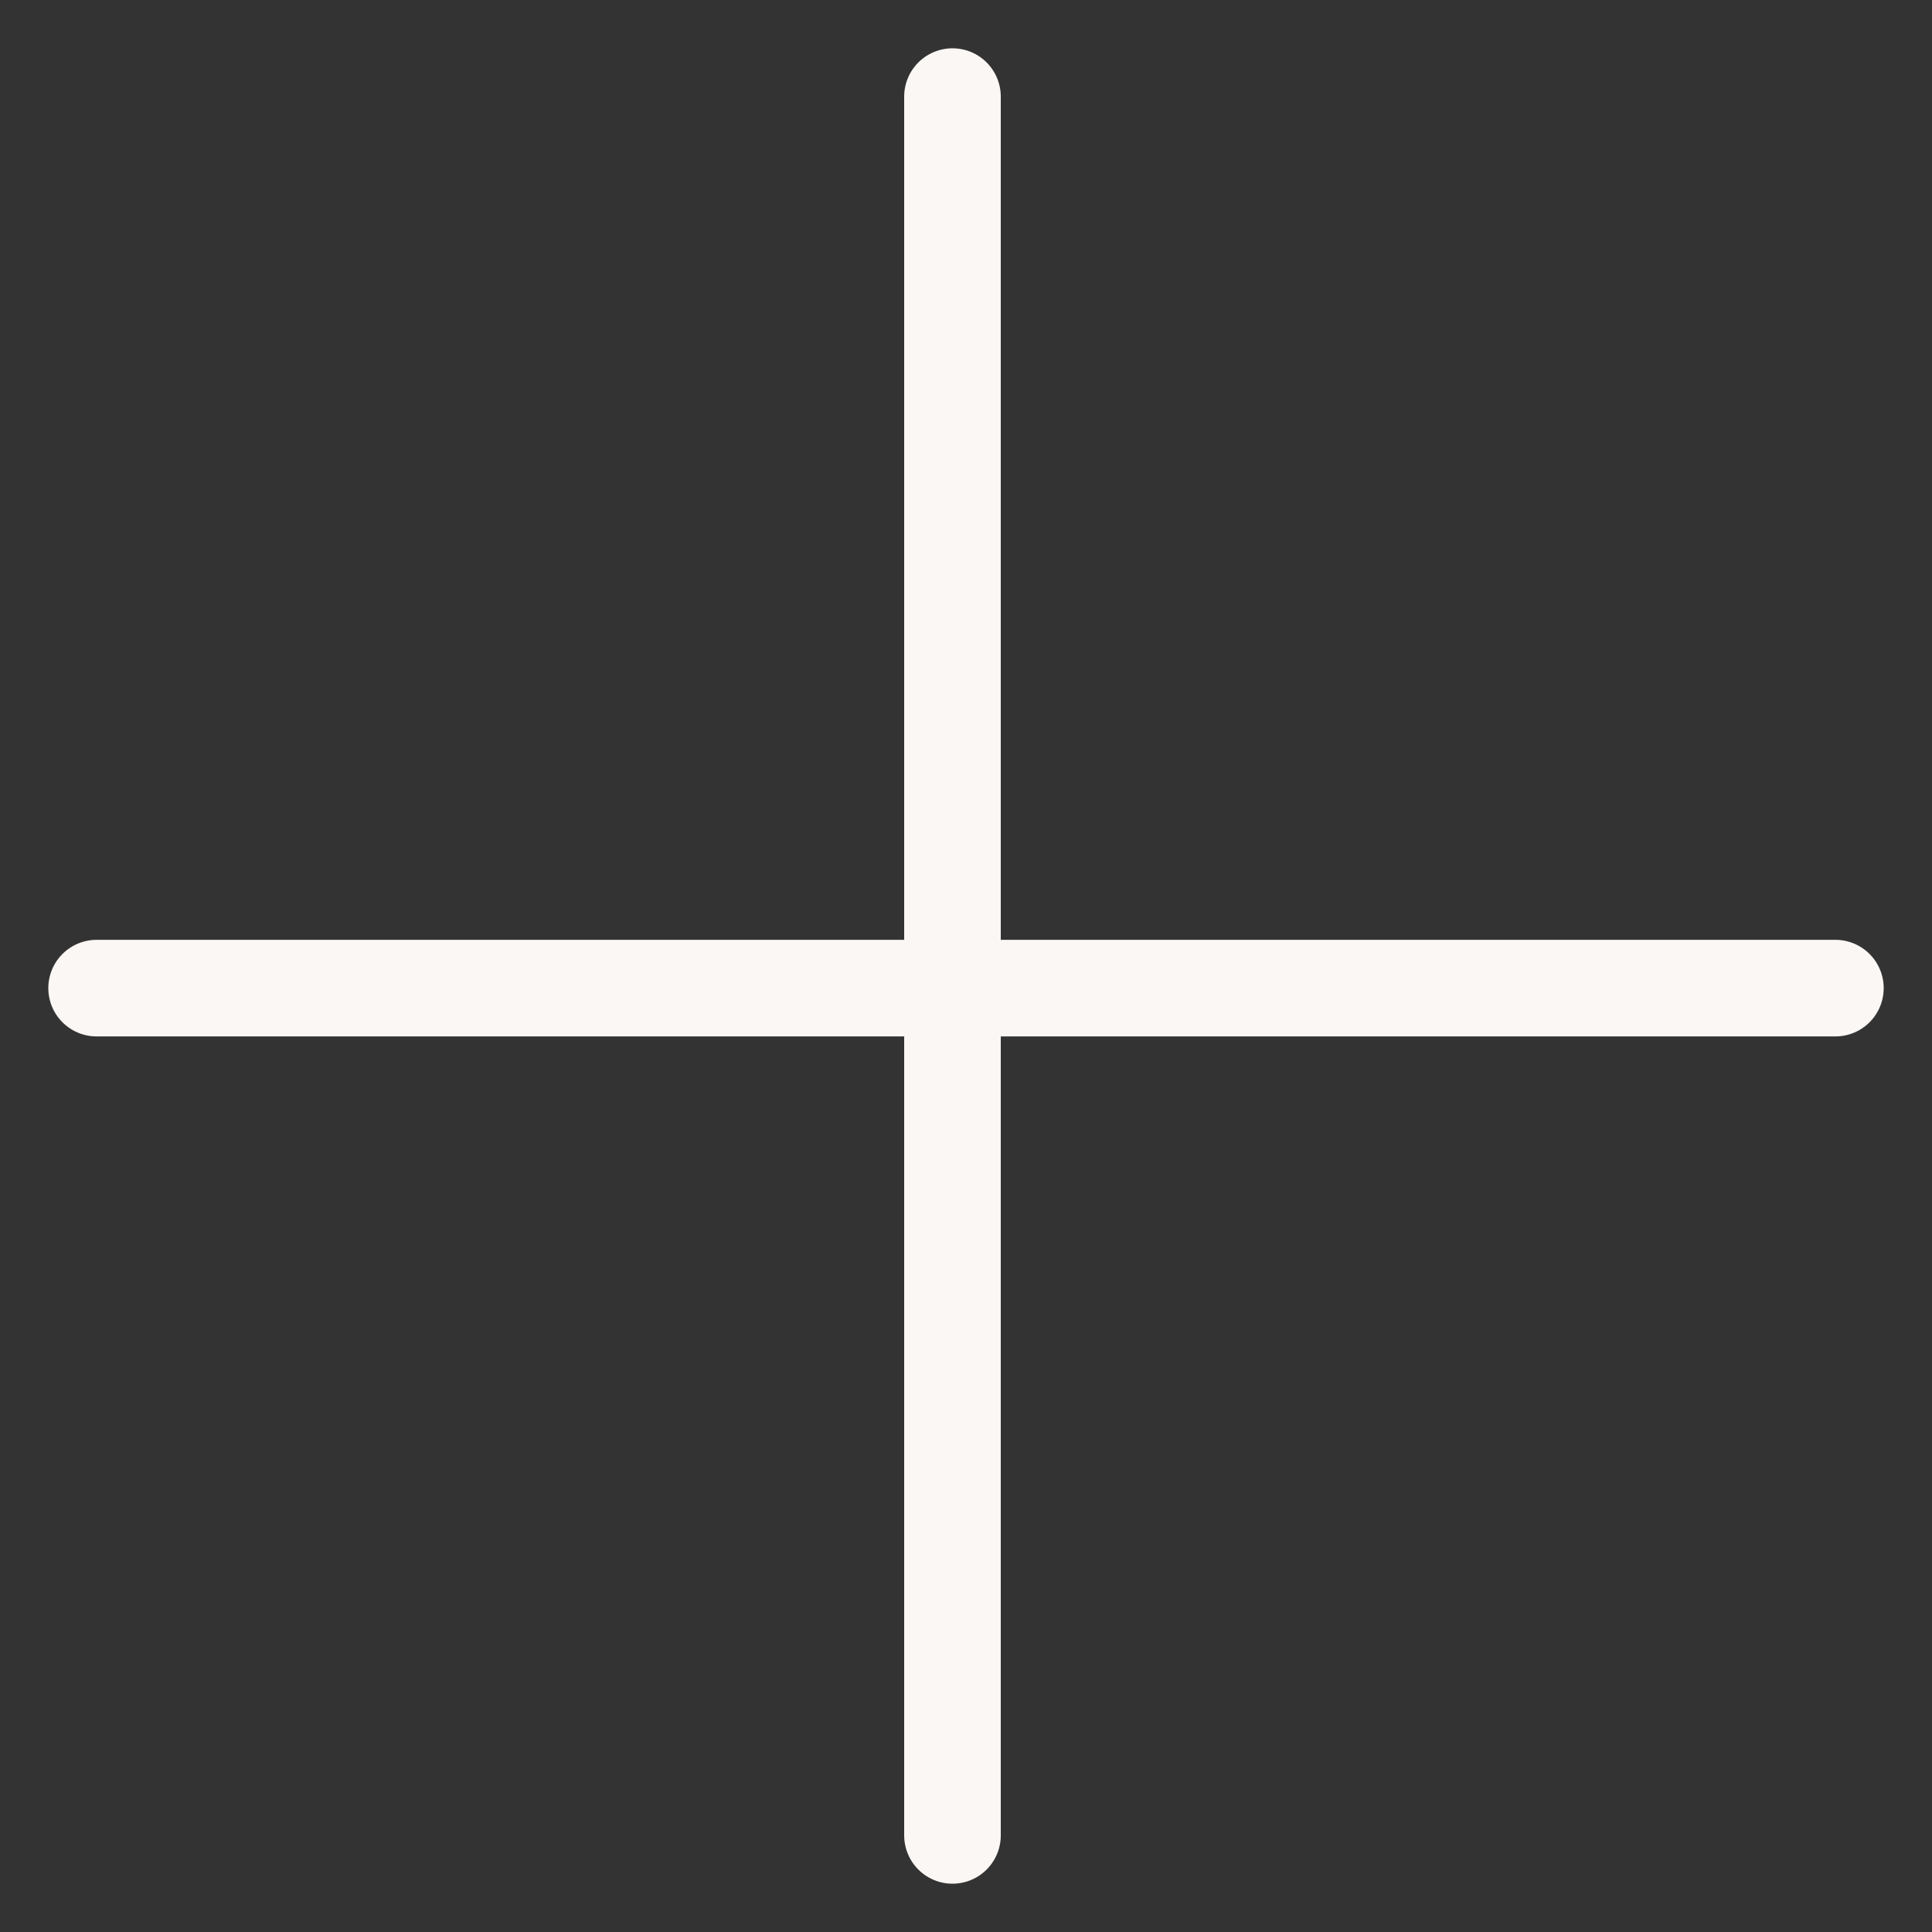 <svg width="20" height="20" viewBox="0 0 20 20" fill="none" xmlns="http://www.w3.org/2000/svg">
<rect x="0" y="0" width="20" height="20" fill="#333333" stroke="none"/>
<path d="M1 10.229H19" stroke="#FAF7F5" stroke-linecap="round"/>
<path d="M9.86 1L9.86 19" stroke="#FAF7F5" stroke-linecap="round"/>
</svg>
